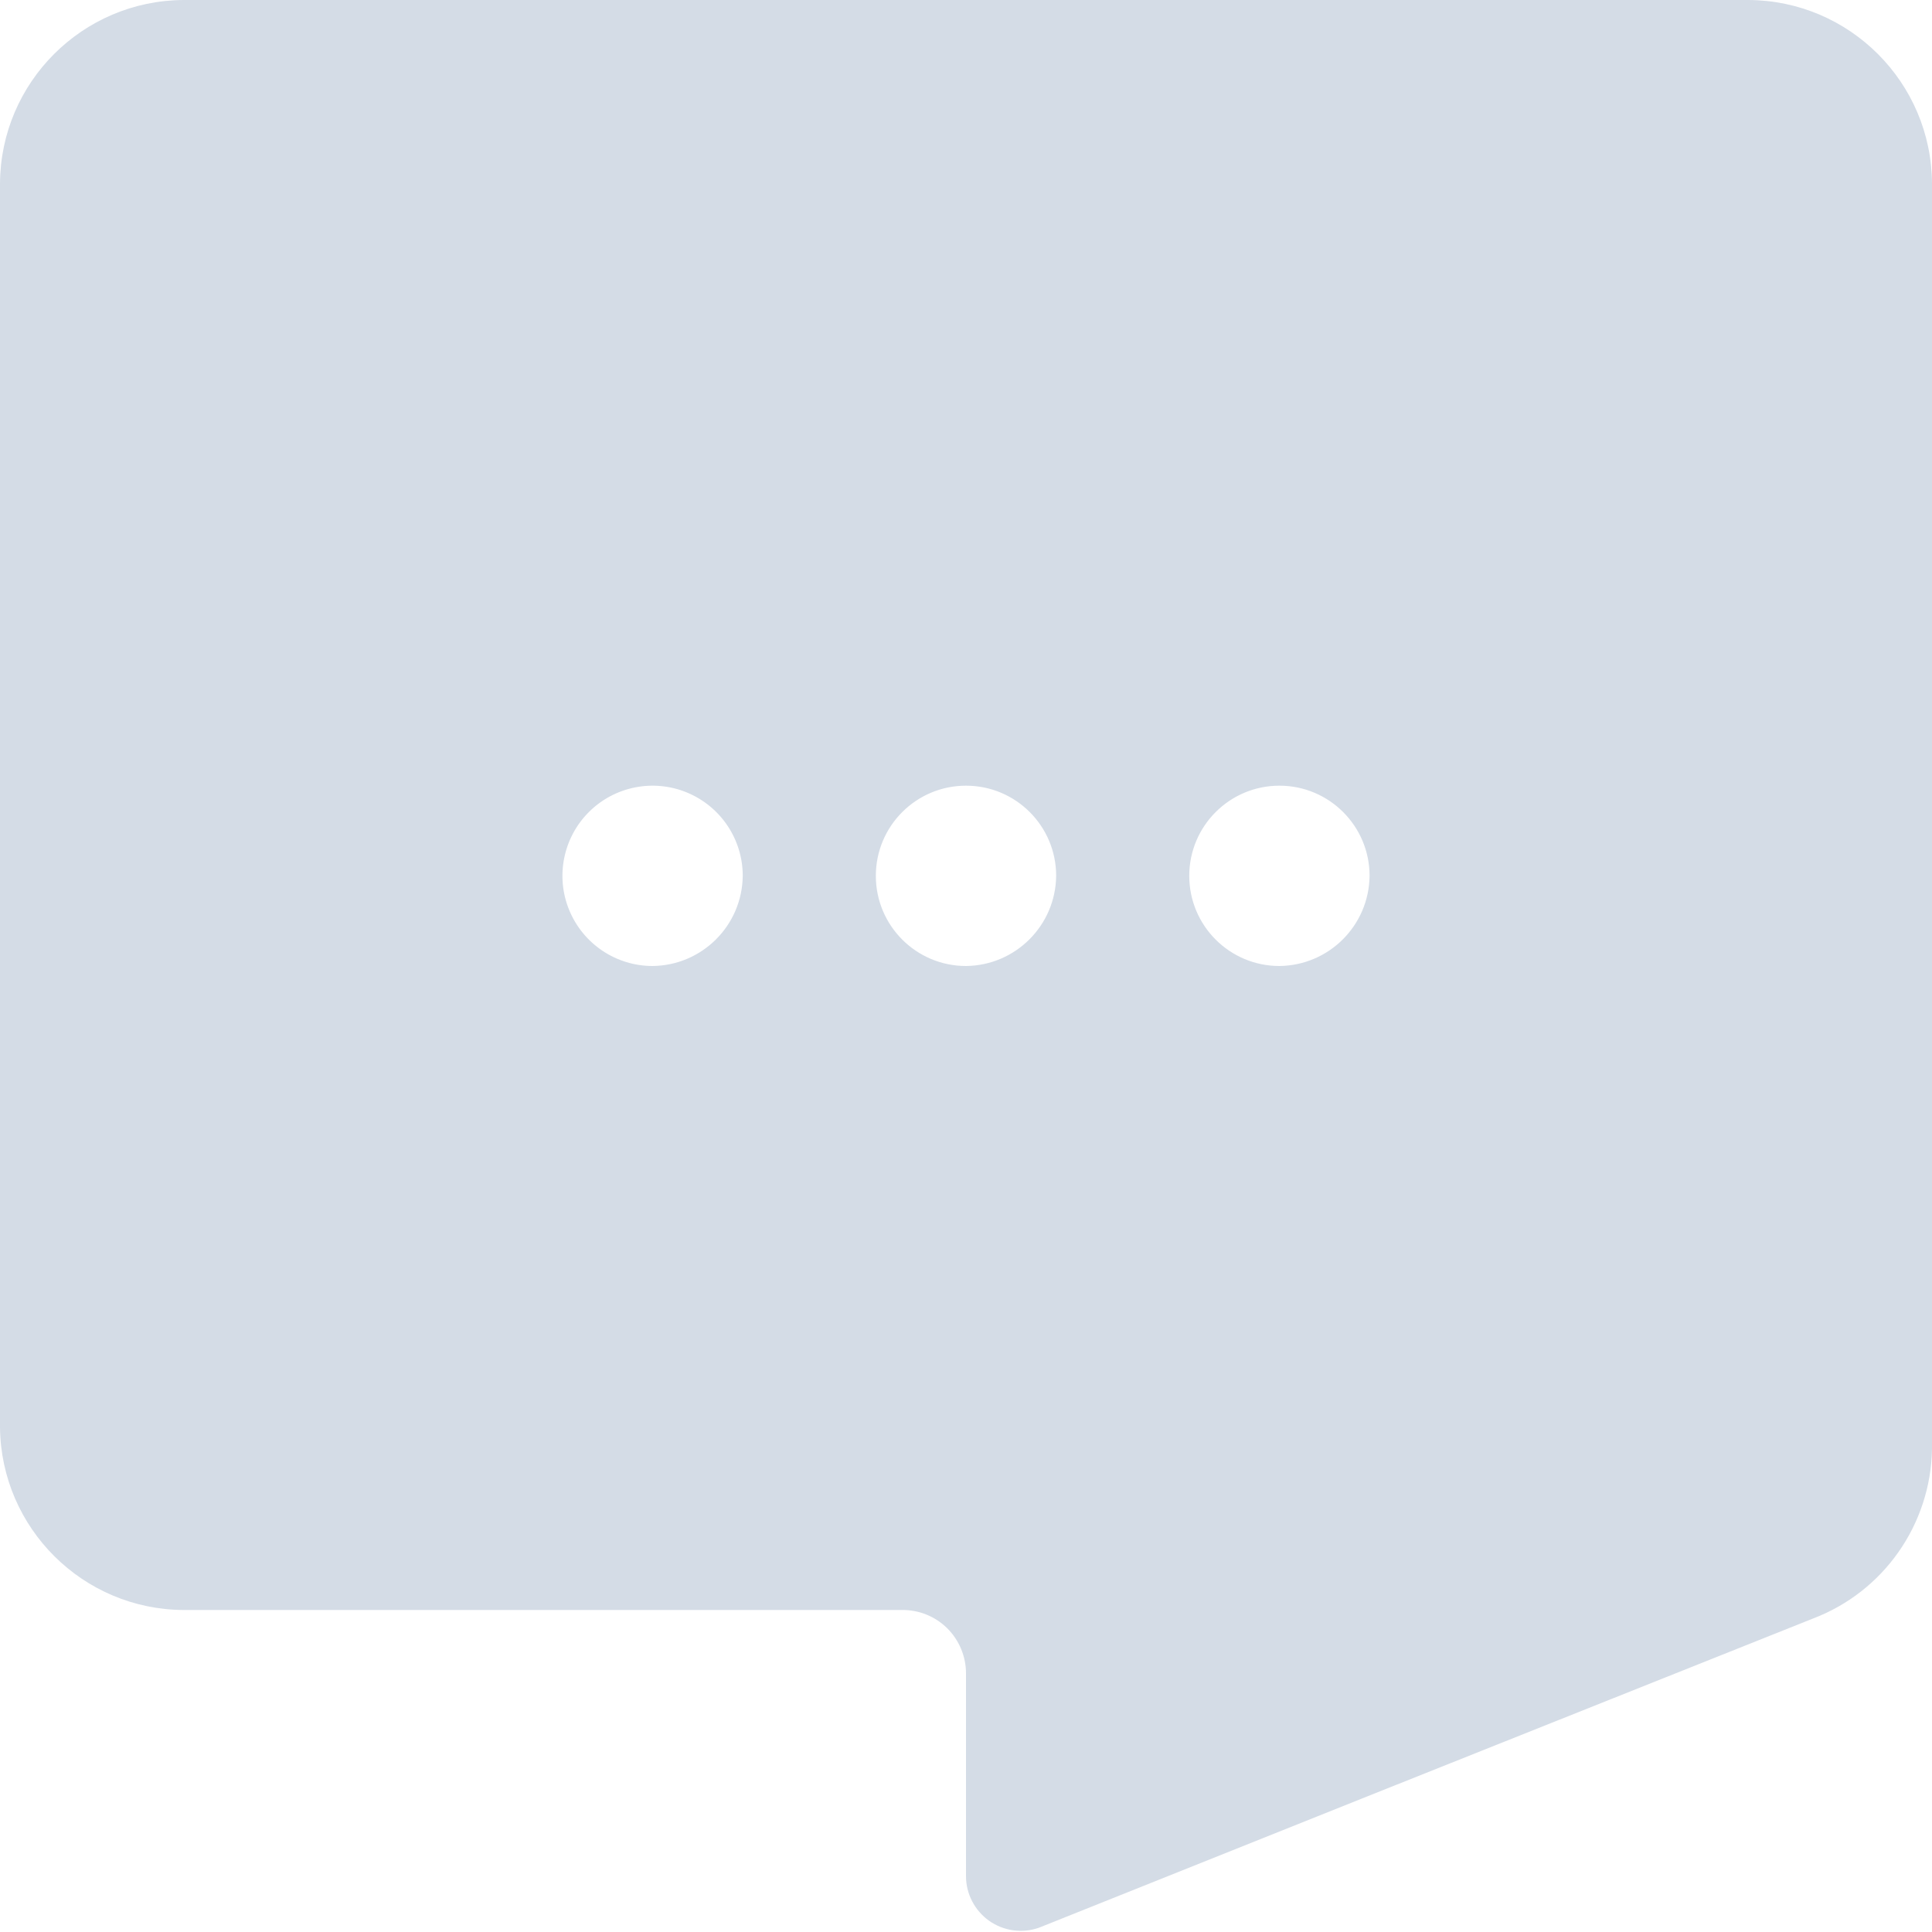 <?xml version="1.0" encoding="UTF-8"?>
<svg width="18px" height="18px" viewBox="0 0 18 18" version="1.1" xmlns="http://www.w3.org/2000/svg" xmlns:xlink="http://www.w3.org/1999/xlink">
    <!-- Generator: Sketch 48.2 (47327) - http://www.bohemiancoding.com/sketch -->
    <title>Comment</title>
    <desc>Created with Sketch.</desc>
    <defs></defs>
    <g id="Symbols" stroke="none" stroke-width="1" fill="none" fill-rule="evenodd">
        <g id="Comment" fill="#D4DCE6" fill-rule="nonzero">
            <g id="comments">
                <path d="M16.29,0 L1.71,0 C0.768,0.005 0.005,0.768 0,1.71 L0,13.3 C0.011,14.238 0.772,14.995 1.71,15 L8.4,15 C8.558,14.997 8.711,15.058 8.824,15.169 C8.936,15.28 9,15.432 9,15.59 L9,17.48 C9,17.645 9.081,17.8 9.216,17.896 C9.351,17.991 9.524,18.015 9.68,17.96 L12.68,16.76 L16.89,15.08 C17.549,14.83 17.988,14.204 18,13.5 L18,1.71 C17.995,0.768 17.232,0.005 16.29,0 Z M6.08,9 C5.74,9 5.434,8.795 5.304,8.481 C5.174,8.168 5.246,7.806 5.486,7.566 C5.726,7.326 6.088,7.254 6.401,7.384 C6.715,7.514 6.92,7.82 6.92,8.16 C6.915,8.622 6.542,8.995 6.08,9 Z M9,9 C8.536,9 8.16,8.624 8.16,8.16 C8.16,7.696 8.536,7.32 9,7.32 C9.464,7.32 9.84,7.696 9.84,8.16 C9.835,8.622 9.462,8.995 9,9 Z M11.92,9 C11.456,9 11.08,8.624 11.08,8.16 C11.08,7.696 11.456,7.32 11.92,7.32 C12.384,7.32 12.76,7.696 12.76,8.16 C12.755,8.622 12.382,8.995 11.92,9 Z"></path>
            </g>
        </g>
    </g>
</svg>
